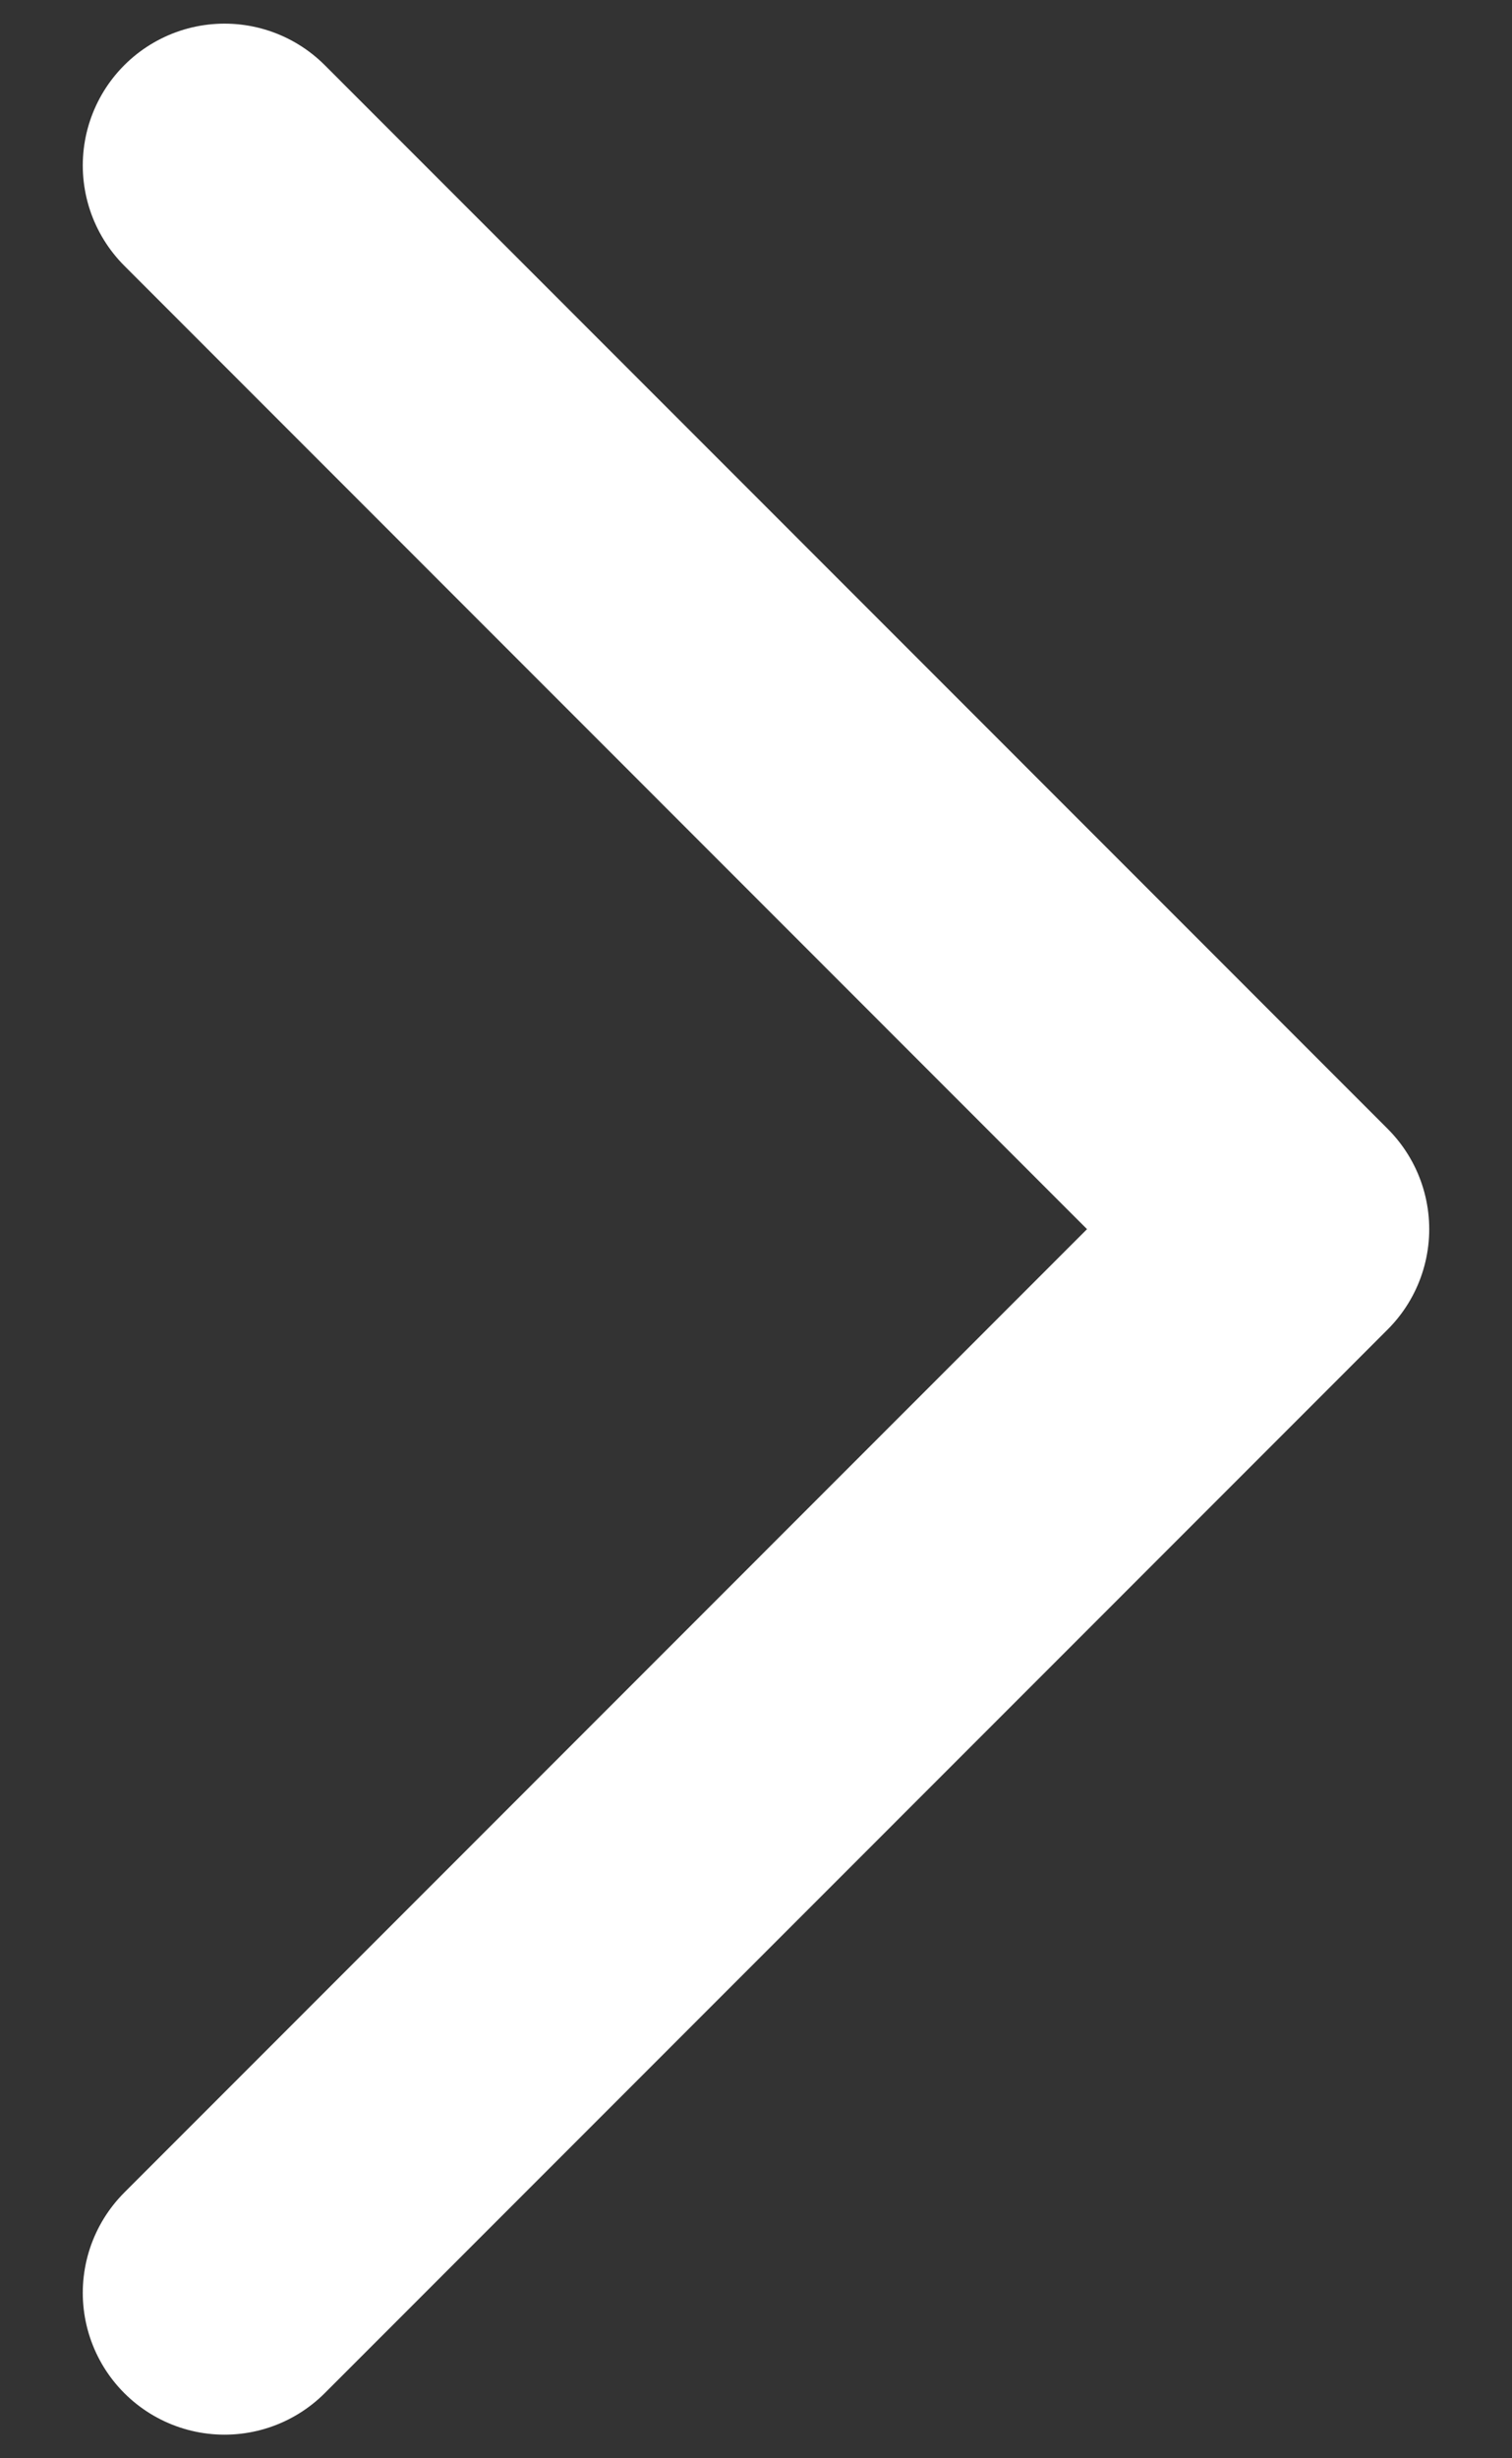 <svg width="8" height="13" viewBox="0 0 8 13" fill="none" xmlns="http://www.w3.org/2000/svg">
<rect x="0" y="0" width="8" height="13" fill="#333333" stroke="none"/>
<path d="M1.188 0.875L6.812 6.5L1.188 12.125" stroke="white" stroke-width="1.5" stroke-linecap="round" stroke-linejoin="round"/>
</svg>
